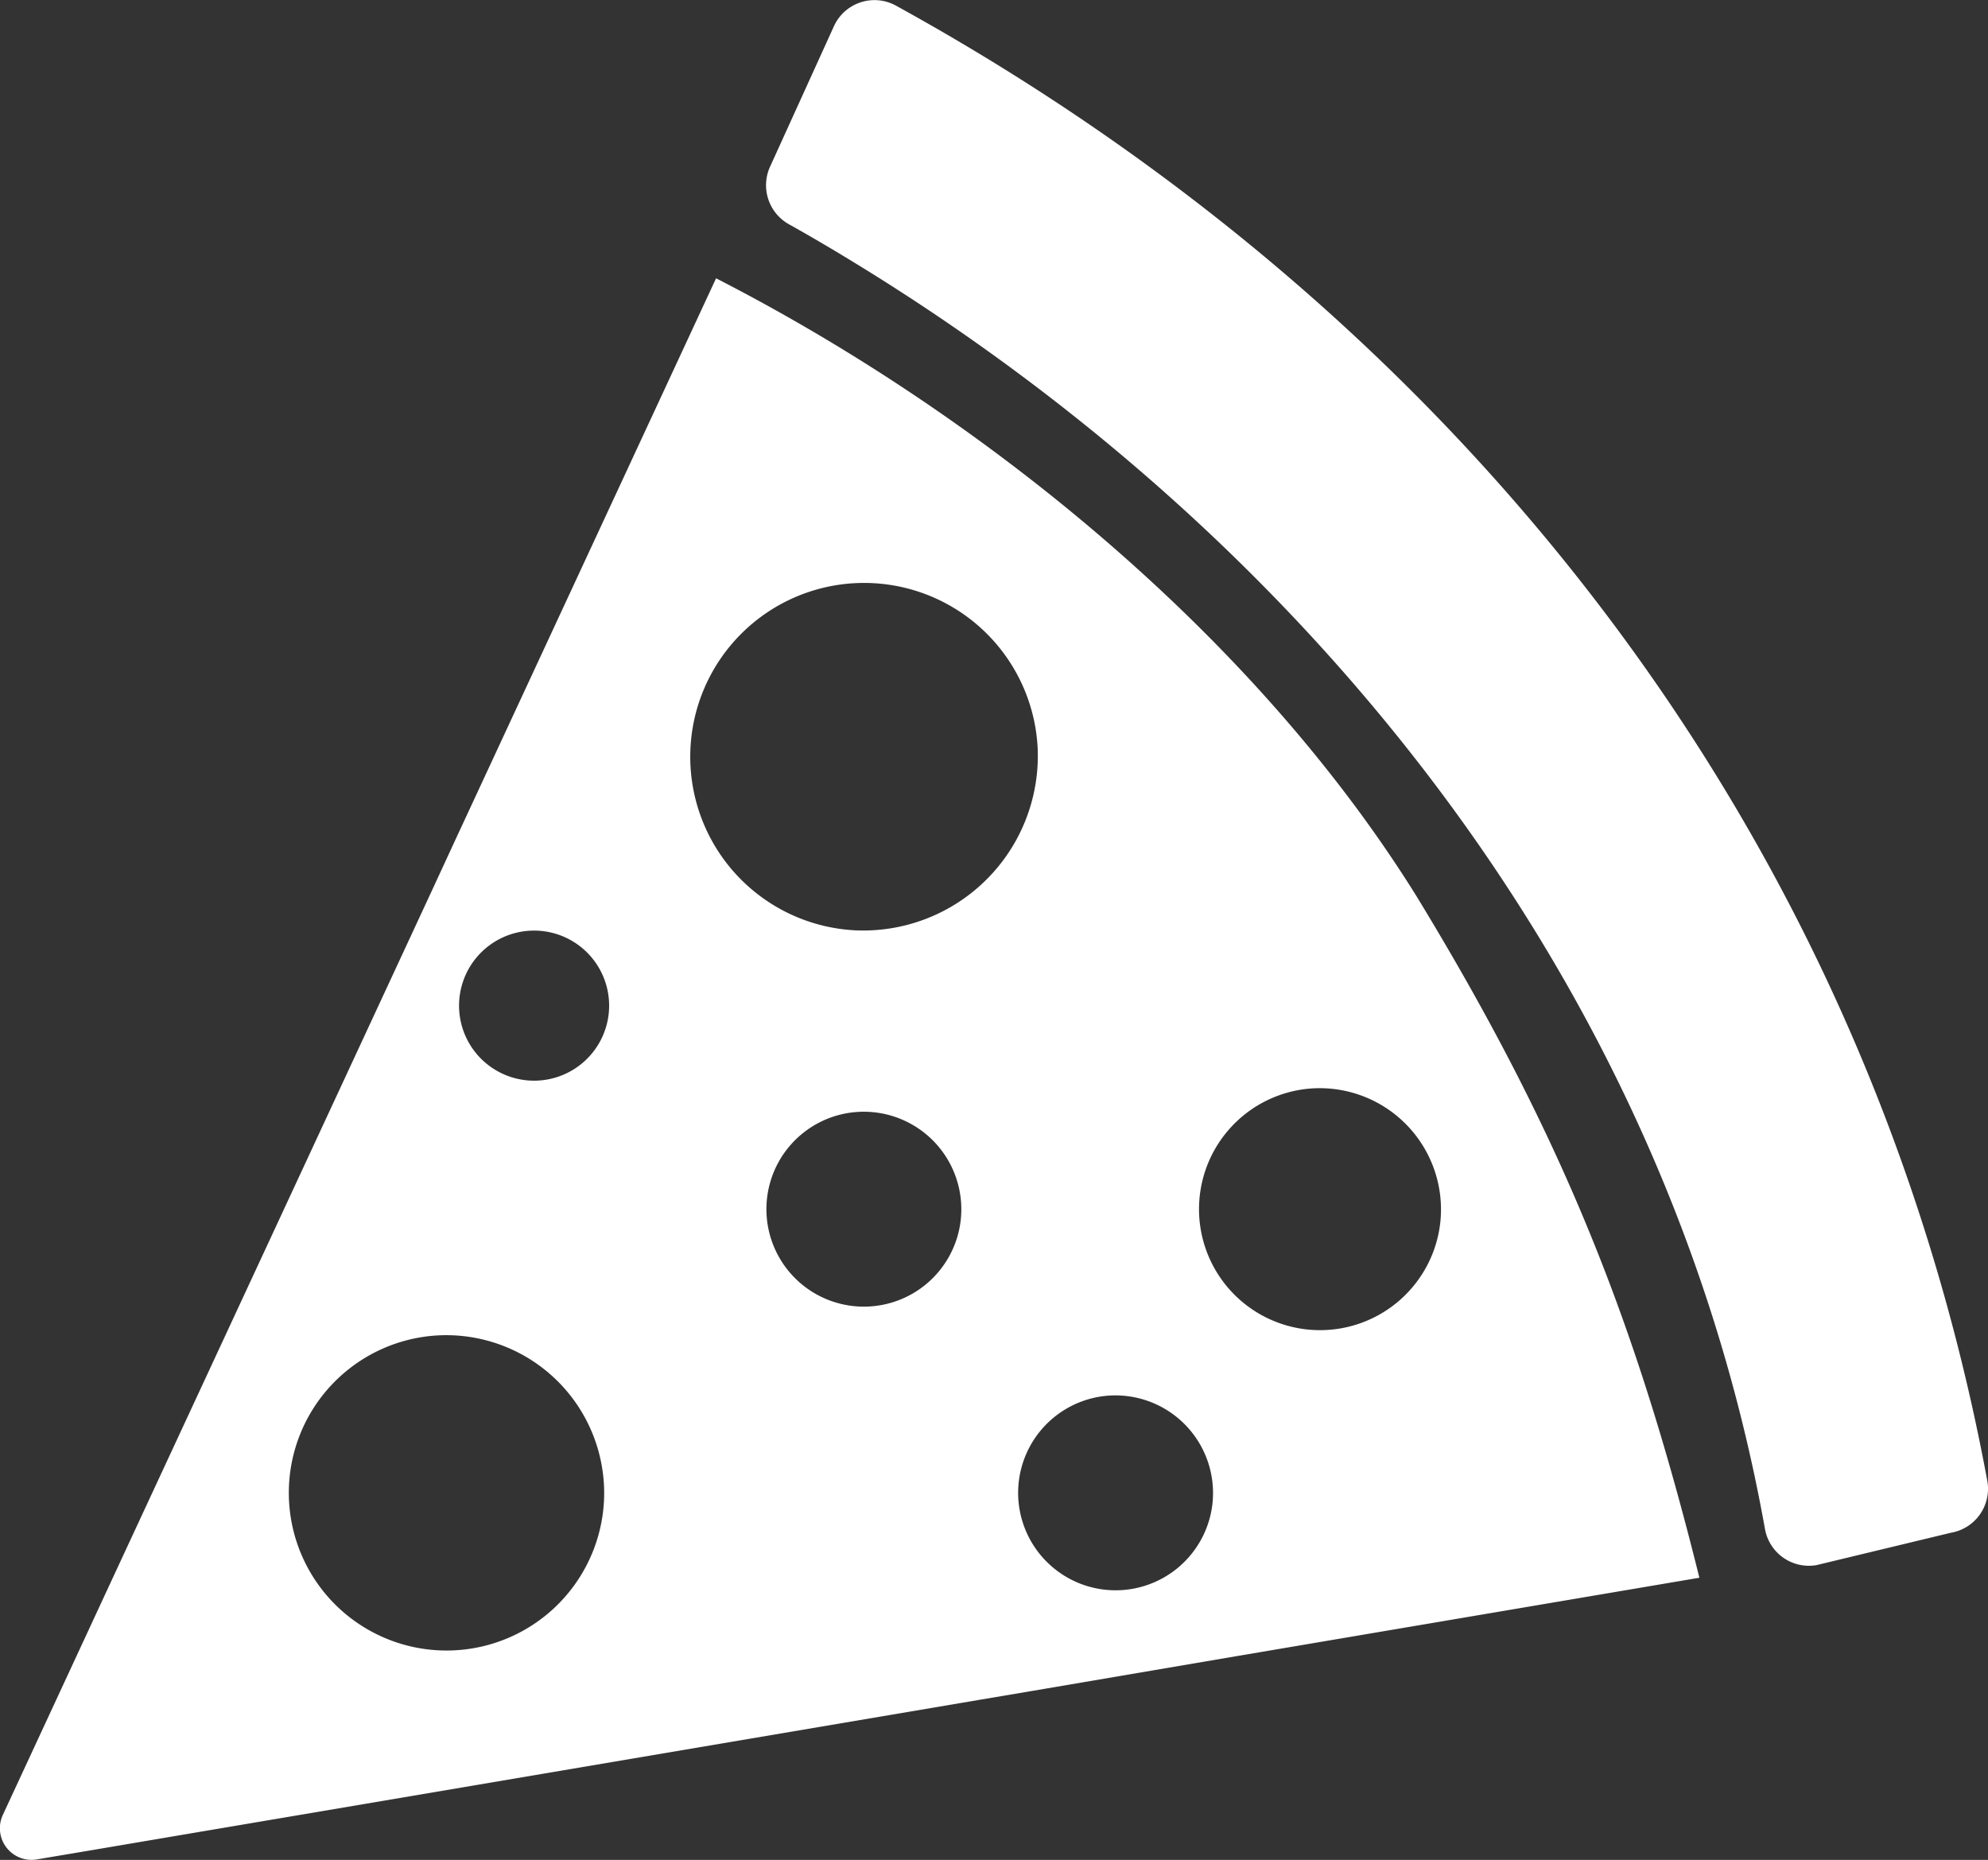<svg xmlns="http://www.w3.org/2000/svg" viewBox="0 0 211.94 198.28"><rect x="0" y="0" width="211.94" height="198.28" fill="#333333" stroke="none"/><defs><style>.cls-1{fill:#fff;}</style></defs><g id="Layer_2" data-name="Layer 2"><g id="Ñëîé_1" data-name="Ñëîé 1"><path class="cls-1" d="M208,163.4l-14.37,3.46a4.76,4.76,0,0,1-5.47-3.87c-10.78-60.21-50.92-106.75-96.93-134.9-2.35-1.44-4.72-2.84-7.12-4.18a4.77,4.77,0,0,1-2-6.17l6.82-15A4.75,4.75,0,0,1,95.48.58C155.23,33.46,199,88.46,211.86,157.84A4.75,4.75,0,0,1,208,163.4ZM151,95.52c15.55,25.5,23.39,45.36,30.17,72.68l-49.35,8.36L111.61,180l-1.77.3-5.39.91L30.1,193.8l-12.64,2.14-5.42.92-3.13.53-5,.84a3.37,3.37,0,0,1-3.61-4.74l11.27-24.3L41,105.81l5.07-10.92L48.33,90,67.24,49.27l9.1-19.6C104.53,44.11,133.55,67.49,151,95.52ZM46.77,142.36A16.81,16.81,0,1,0,64.39,160,16.84,16.84,0,0,0,46.77,142.36Zm9.36-43.11A8,8,0,1,0,64.9,108,8,8,0,0,0,56.13,99.25Zm34.93,19.32A10.39,10.39,0,1,0,102.43,130,10.4,10.4,0,0,0,91.06,118.57Zm19.56-38.9A18.53,18.53,0,1,0,91.15,99.18,18.62,18.62,0,0,0,110.62,79.67Zm7.28,69.14a10.39,10.39,0,1,0,11.37,11.39A10.41,10.41,0,0,0,117.9,148.81Zm21.54-32.74a12.9,12.9,0,1,0,14.12,14.15A12.93,12.93,0,0,0,139.44,116.07Z"/></g></g></svg>